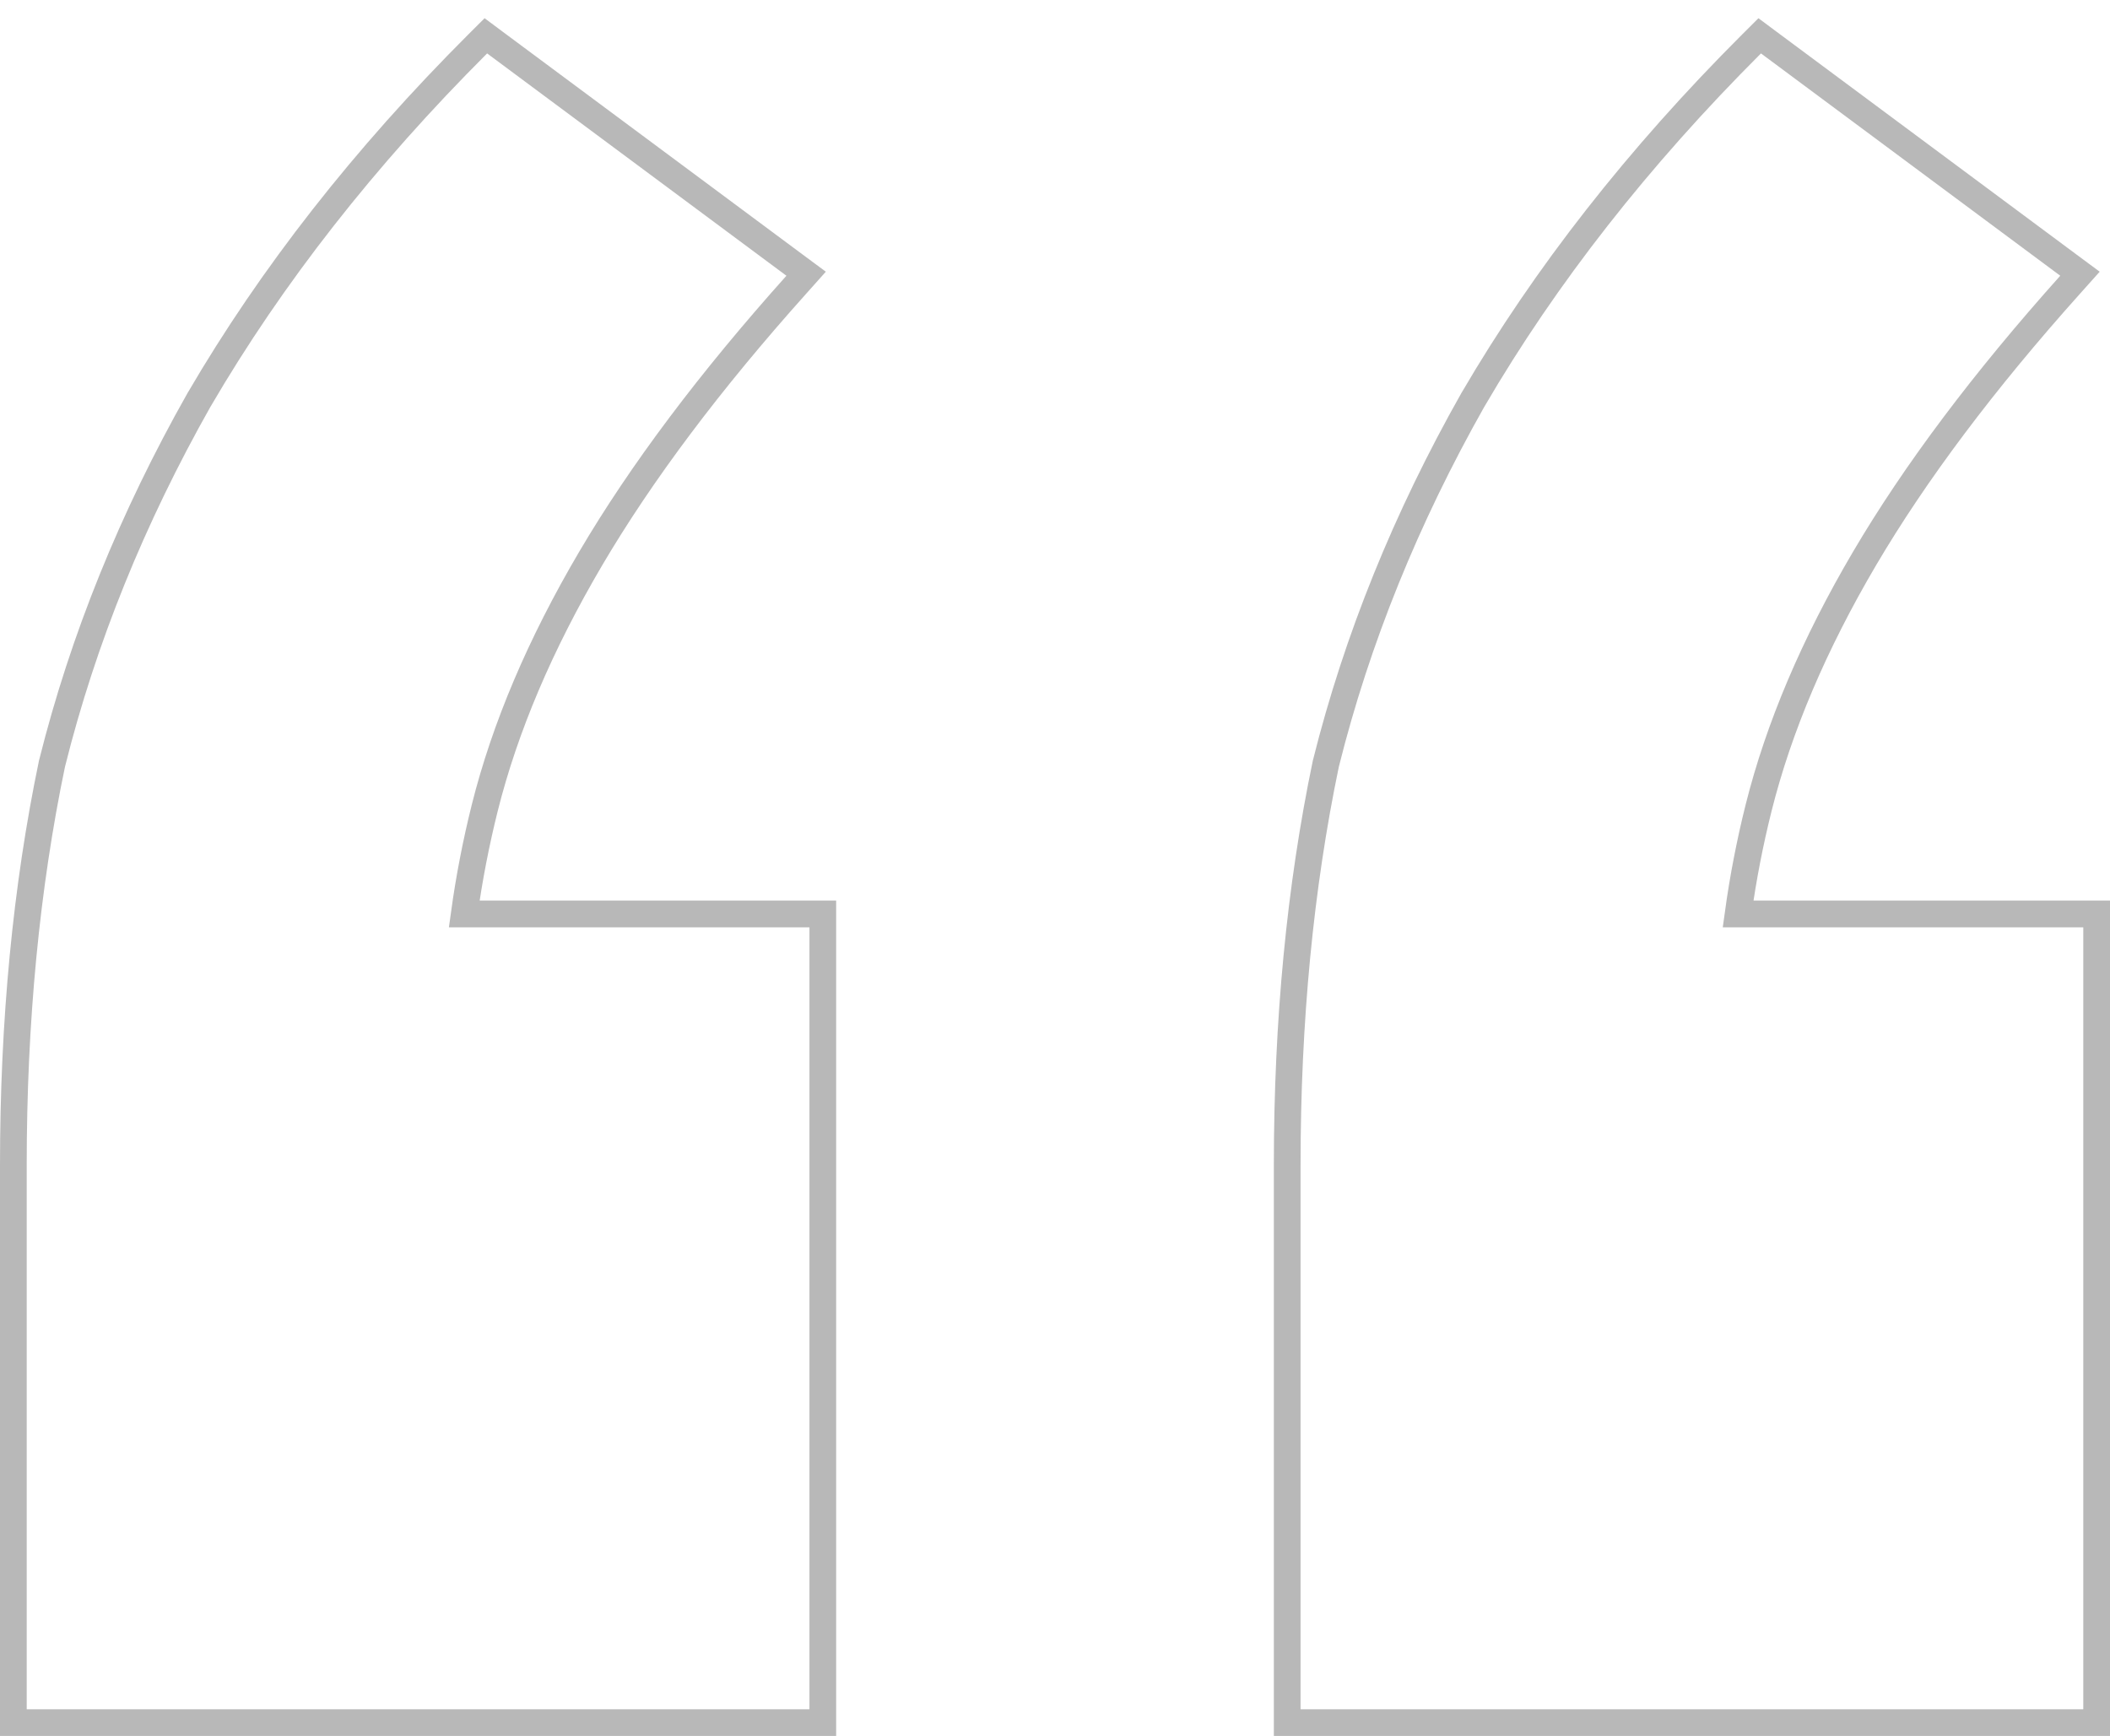 <svg width="79" height="65" viewBox="0 0 79 65" fill="none" xmlns="http://www.w3.org/2000/svg">
<path d="M0.5 64V64.5H1H30.306H30.806V64V34.722V34.222H30.306H17.381C17.566 32.88 17.823 31.557 18.149 30.251C18.902 27.244 20.222 24.131 22.117 20.911C24.012 17.693 26.576 14.276 29.817 10.658L30.182 10.249L29.742 9.923L18.537 1.599L18.191 1.341L17.885 1.646C13.645 5.883 10.169 10.318 7.464 14.952L7.464 14.952L7.46 14.957C4.95 19.395 3.112 23.934 1.952 28.573L1.949 28.583L1.947 28.592C0.981 33.223 0.5 38.233 0.5 43.62V64ZM48.194 64V64.5H48.694H78H78.5V64V34.722V34.222H78H65.075C65.26 32.88 65.516 31.557 65.843 30.251C66.596 27.244 67.916 24.131 69.811 20.911C71.706 17.693 74.27 14.276 77.51 10.658L77.876 10.249L77.436 9.923L66.231 1.599L65.885 1.341L65.579 1.646C61.339 5.883 57.863 10.318 55.158 14.952L55.158 14.952L55.154 14.957C52.644 19.395 50.806 23.934 49.646 28.573L49.643 28.583L49.641 28.592C48.675 33.223 48.194 38.233 48.194 43.62V64Z" stroke="#B8B8B8"/>
</svg>
